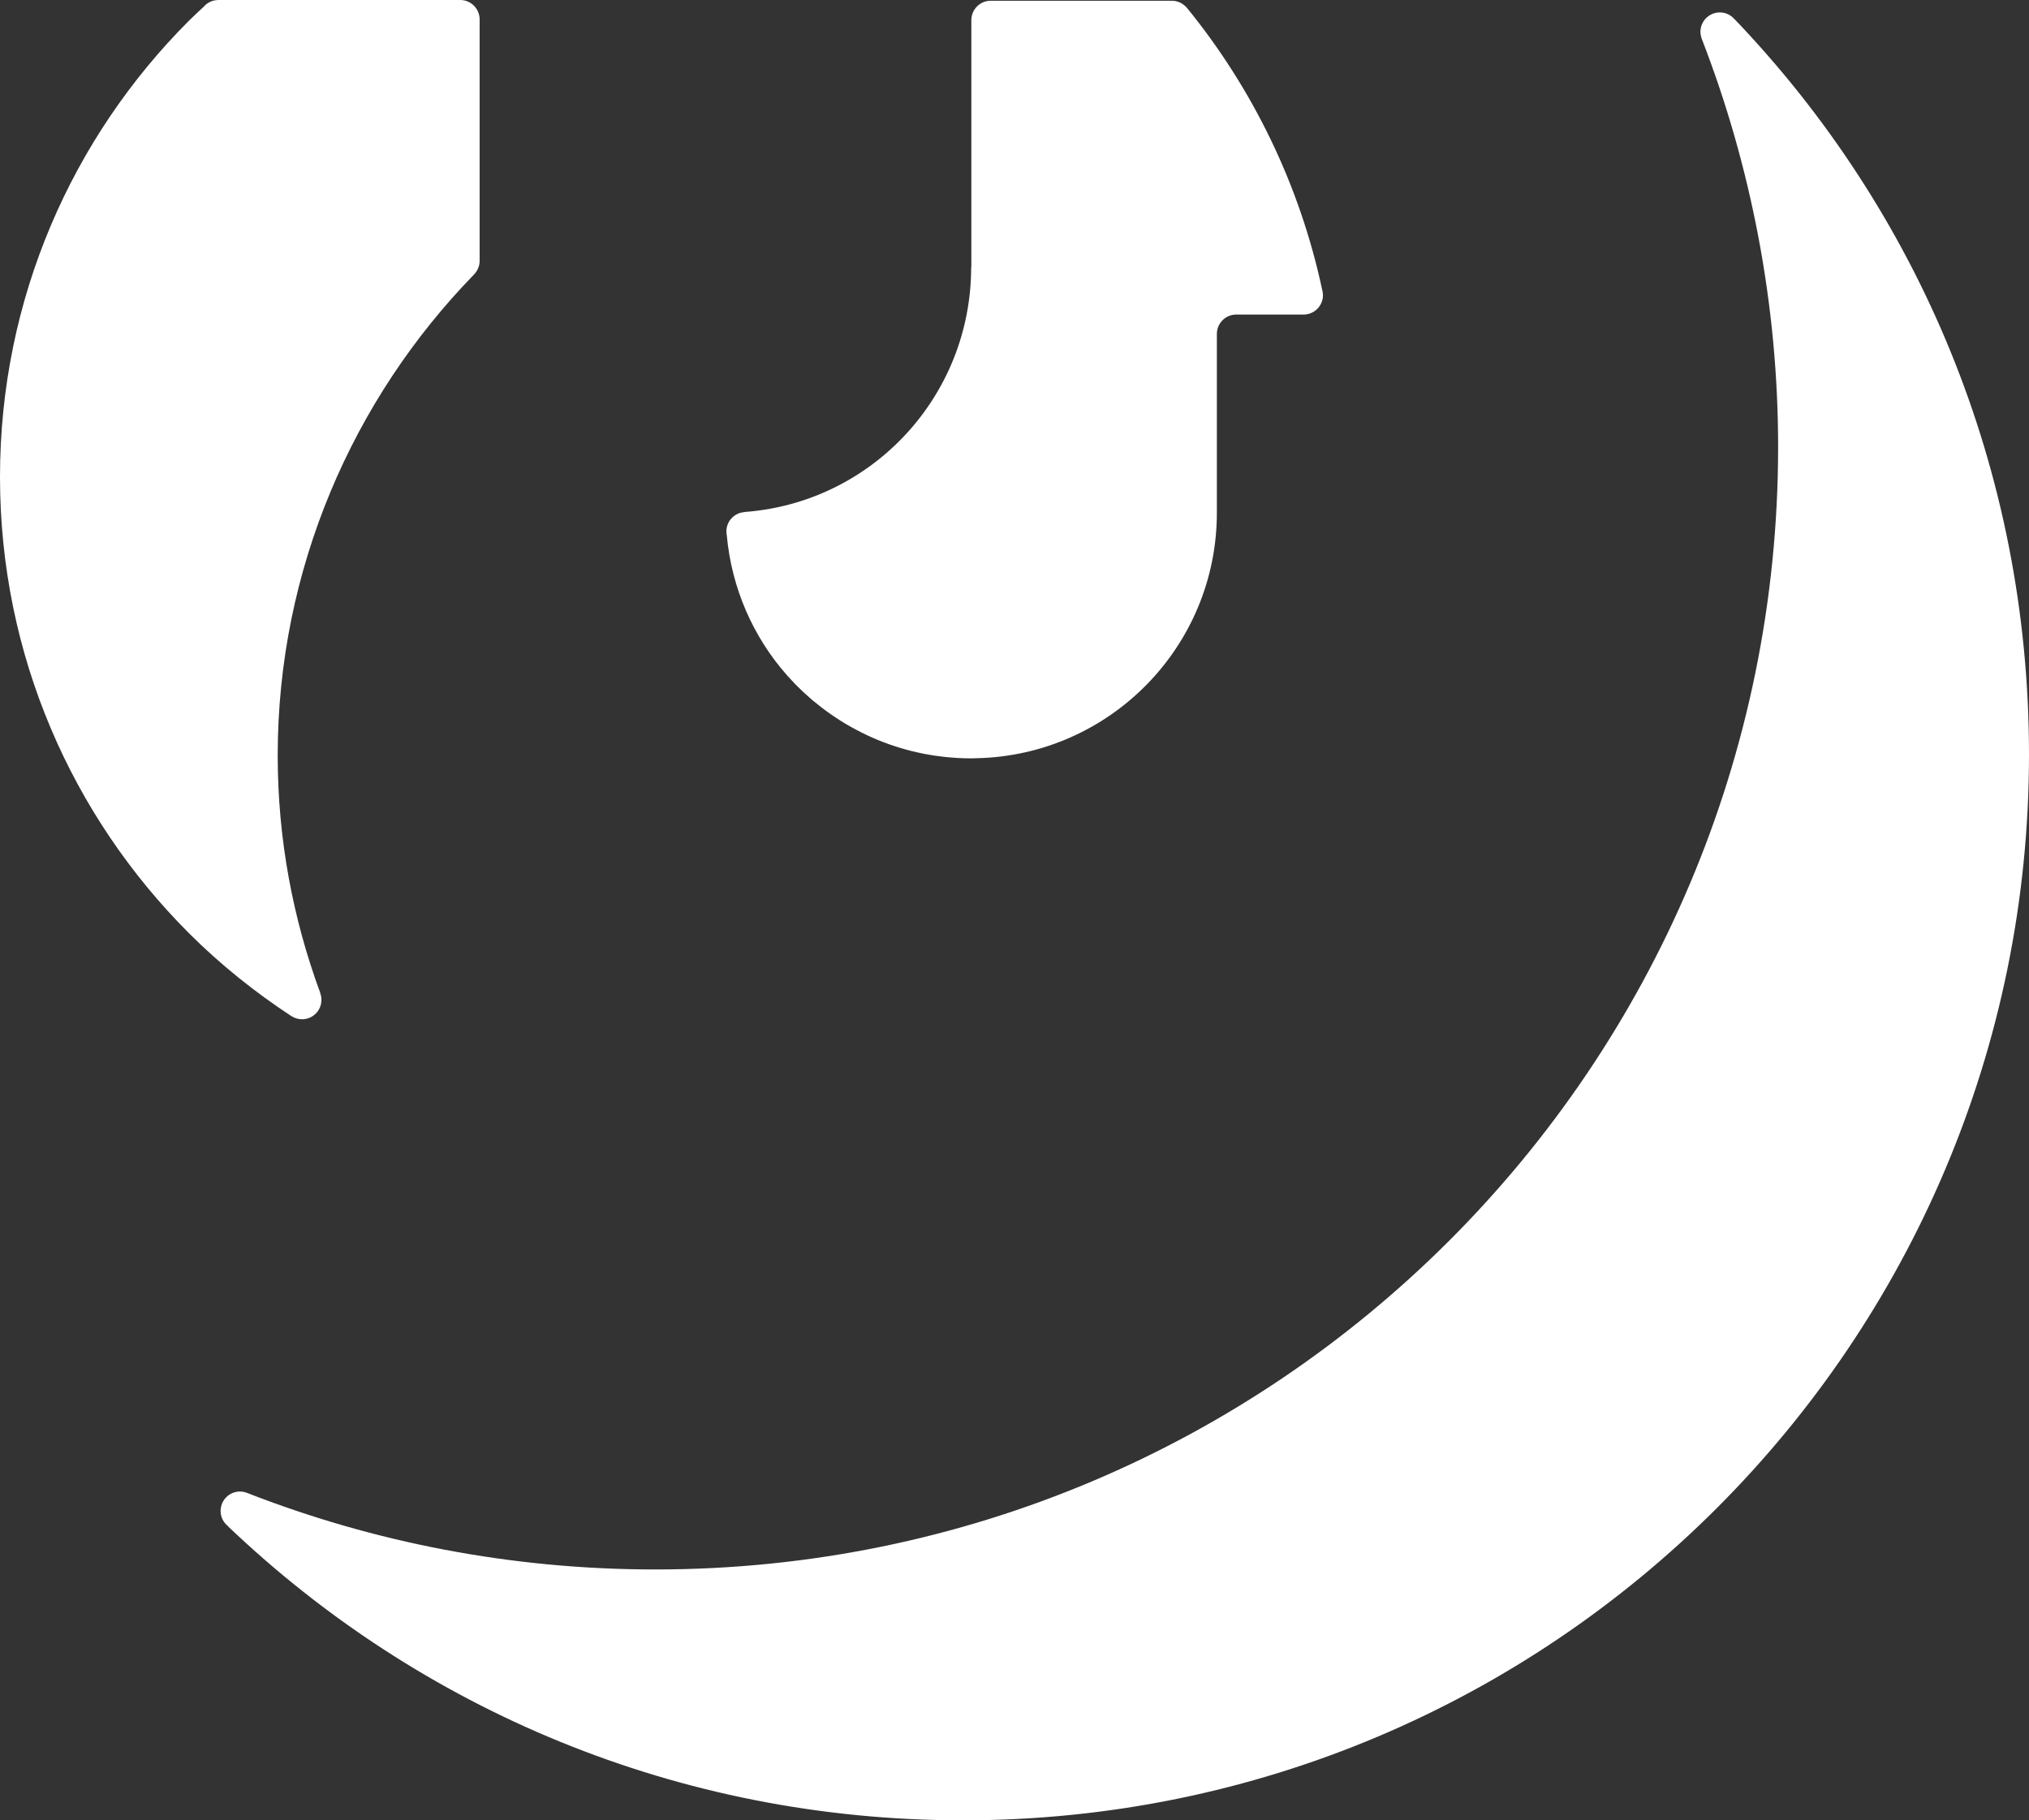 <?xml version="1.0" encoding="utf-8"?>
<!-- Generator: Adobe Illustrator 15.1.0, SVG Export Plug-In . SVG Version: 6.00 Build 0)  -->
<!DOCTYPE svg PUBLIC "-//W3C//DTD SVG 1.1//EN" "http://www.w3.org/Graphics/SVG/1.1/DTD/svg11.dtd">
<svg version="1.1" id="Layer_1" xmlns="http://www.w3.org/2000/svg" xmlns:xlink="http://www.w3.org/1999/xlink" x="0px" y="0px"
	 width="45.84px" height="41.135px" viewBox="-2.353 5.471 45.84 41.135" enable-background="new -2.353 5.471 45.84 41.135"
	 xml:space="preserve">
<rect x="-2.353" y="5.471" width="45.84" height="41.135" fill="#333333" stroke="none"/>
<g>
	<path fill="#FFFFFF" d="M2.25,5.622C2.139,5.726,2.026,5.83,1.918,5.937c-2.639,2.639-4.271,6.285-4.271,10.312
		s1.632,7.673,4.271,10.312c0.705,0.704,1.485,1.33,2.321,1.878l0.002-0.001c0.067,0.041,0.146,0.066,0.229,0.066
		c0.244,0,0.439-0.196,0.439-0.439c0-0.055-0.011-0.107-0.029-0.156l0.002-0.002c-0.617-1.673-0.961-3.478-0.961-5.366
		c0-4.209,1.705-8.057,4.424-10.855c0.009-0.009,0.018-0.019,0.025-0.029c0.008-0.006,0.014-0.013,0.02-0.02l-0.002-0.001
		c0.059-0.074,0.095-0.167,0.095-0.269c0,0,0,0,0-0.001V5.91c0-0.242-0.196-0.439-0.438-0.439H2.569v0.001
		C2.441,5.475,2.328,5.531,2.25,5.622"/>
	<path fill="#FFFFFF" d="M19.592,5.927v3.601v1.183v0.797v0.001l-0.004-0.001c0,2.927-2.25,5.323-5.124,5.533v0.003
		c-0.228,0.017-0.406,0.204-0.406,0.436c0,0.013,0.002,0.025,0.003,0.038h-0.001c0.002,0.016,0.005,0.031,0.006,0.047
		c0,0.001,0,0.003,0.001,0.004c0.11,1.205,0.601,2.299,1.356,3.157c0.008,0.008,0.015,0.016,0.021,0.024
		c0.047,0.052,0.094,0.103,0.143,0.153c0.012,0.013,0.024,0.026,0.037,0.039c0.045,0.046,0.09,0.09,0.138,0.135
		c0.016,0.015,0.032,0.032,0.05,0.047c0.044,0.041,0.089,0.081,0.134,0.12c0.021,0.018,0.041,0.037,0.062,0.055
		c0.045,0.036,0.089,0.071,0.133,0.106c0.023,0.02,0.049,0.039,0.072,0.058c0.043,0.033,0.086,0.065,0.131,0.096
		c0.027,0.02,0.055,0.04,0.083,0.06c0.042,0.029,0.085,0.057,0.128,0.085c0.029,0.021,0.061,0.04,0.092,0.06
		c0.042,0.026,0.084,0.052,0.127,0.077c0.033,0.02,0.066,0.039,0.102,0.058c0.041,0.023,0.082,0.046,0.125,0.068
		c0.035,0.02,0.072,0.038,0.108,0.056c0.041,0.021,0.083,0.041,0.125,0.061c0.038,0.018,0.077,0.035,0.116,0.053
		c0.041,0.018,0.082,0.036,0.124,0.053c0.041,0.017,0.082,0.033,0.124,0.049c0.04,0.015,0.081,0.031,0.122,0.046
		c0.043,0.015,0.087,0.03,0.131,0.044c0.04,0.013,0.081,0.027,0.121,0.039c0.046,0.014,0.093,0.027,0.139,0.04
		c0.04,0.011,0.079,0.022,0.119,0.032c0.048,0.012,0.099,0.023,0.147,0.034c0.039,0.008,0.076,0.017,0.115,0.025
		c0.051,0.011,0.104,0.019,0.156,0.028c0.037,0.007,0.074,0.014,0.111,0.019c0.057,0.009,0.113,0.015,0.171,0.022
		c0.032,0.004,0.067,0.009,0.101,0.012c0.067,0.007,0.135,0.011,0.201,0.016c0.025,0.001,0.051,0.004,0.075,0.005
		c0.093,0.004,0.187,0.007,0.281,0.007h0.002c0,0,0,0,0.002,0c0.037,0,0.073-0.002,0.11-0.003c3.013-0.061,5.437-2.52,5.437-5.547
		v-2.705v-1.335c0-0.242,0.195-0.439,0.438-0.439h1.521c0.242,0,0.438-0.196,0.438-0.438c0-0.04-0.007-0.077-0.016-0.113
		c-0.506-2.379-1.577-4.563-3.059-6.382v0.002c-0.082-0.097-0.201-0.16-0.336-0.16c-0.011,0-0.019,0.002-0.027,0.003V5.488h-1.9
		h-0.368h-1.803C19.787,5.488,19.592,5.687,19.592,5.927"/>
	<path fill="#FFFFFF" d="M36.064,6.19c0,0.048,0.01,0.094,0.023,0.137l-0.002,0.001c0.004,0.01,0.008,0.02,0.012,0.029
		c0,0.002,0.002,0.004,0.002,0.005c1.101,2.842,1.72,5.977,1.72,9.207c0,14.011-11.358,25.368-25.368,25.368
		c-3.254,0-6.363-0.614-9.222-1.73l0,0c-0.05-0.019-0.103-0.031-0.16-0.031c-0.243,0-0.438,0.197-0.438,0.439
		c0,0.141,0.066,0.264,0.168,0.344l-0.002,0.002c4.324,4.127,10.157,6.645,16.606,6.645c13.301,0,24.084-10.783,24.084-24.084
		c0-6.458-2.51-12.288-6.647-16.613L36.838,5.91c-0.08-0.096-0.199-0.158-0.334-0.158C36.26,5.751,36.064,5.948,36.064,6.19"/>
</g>
</svg>
